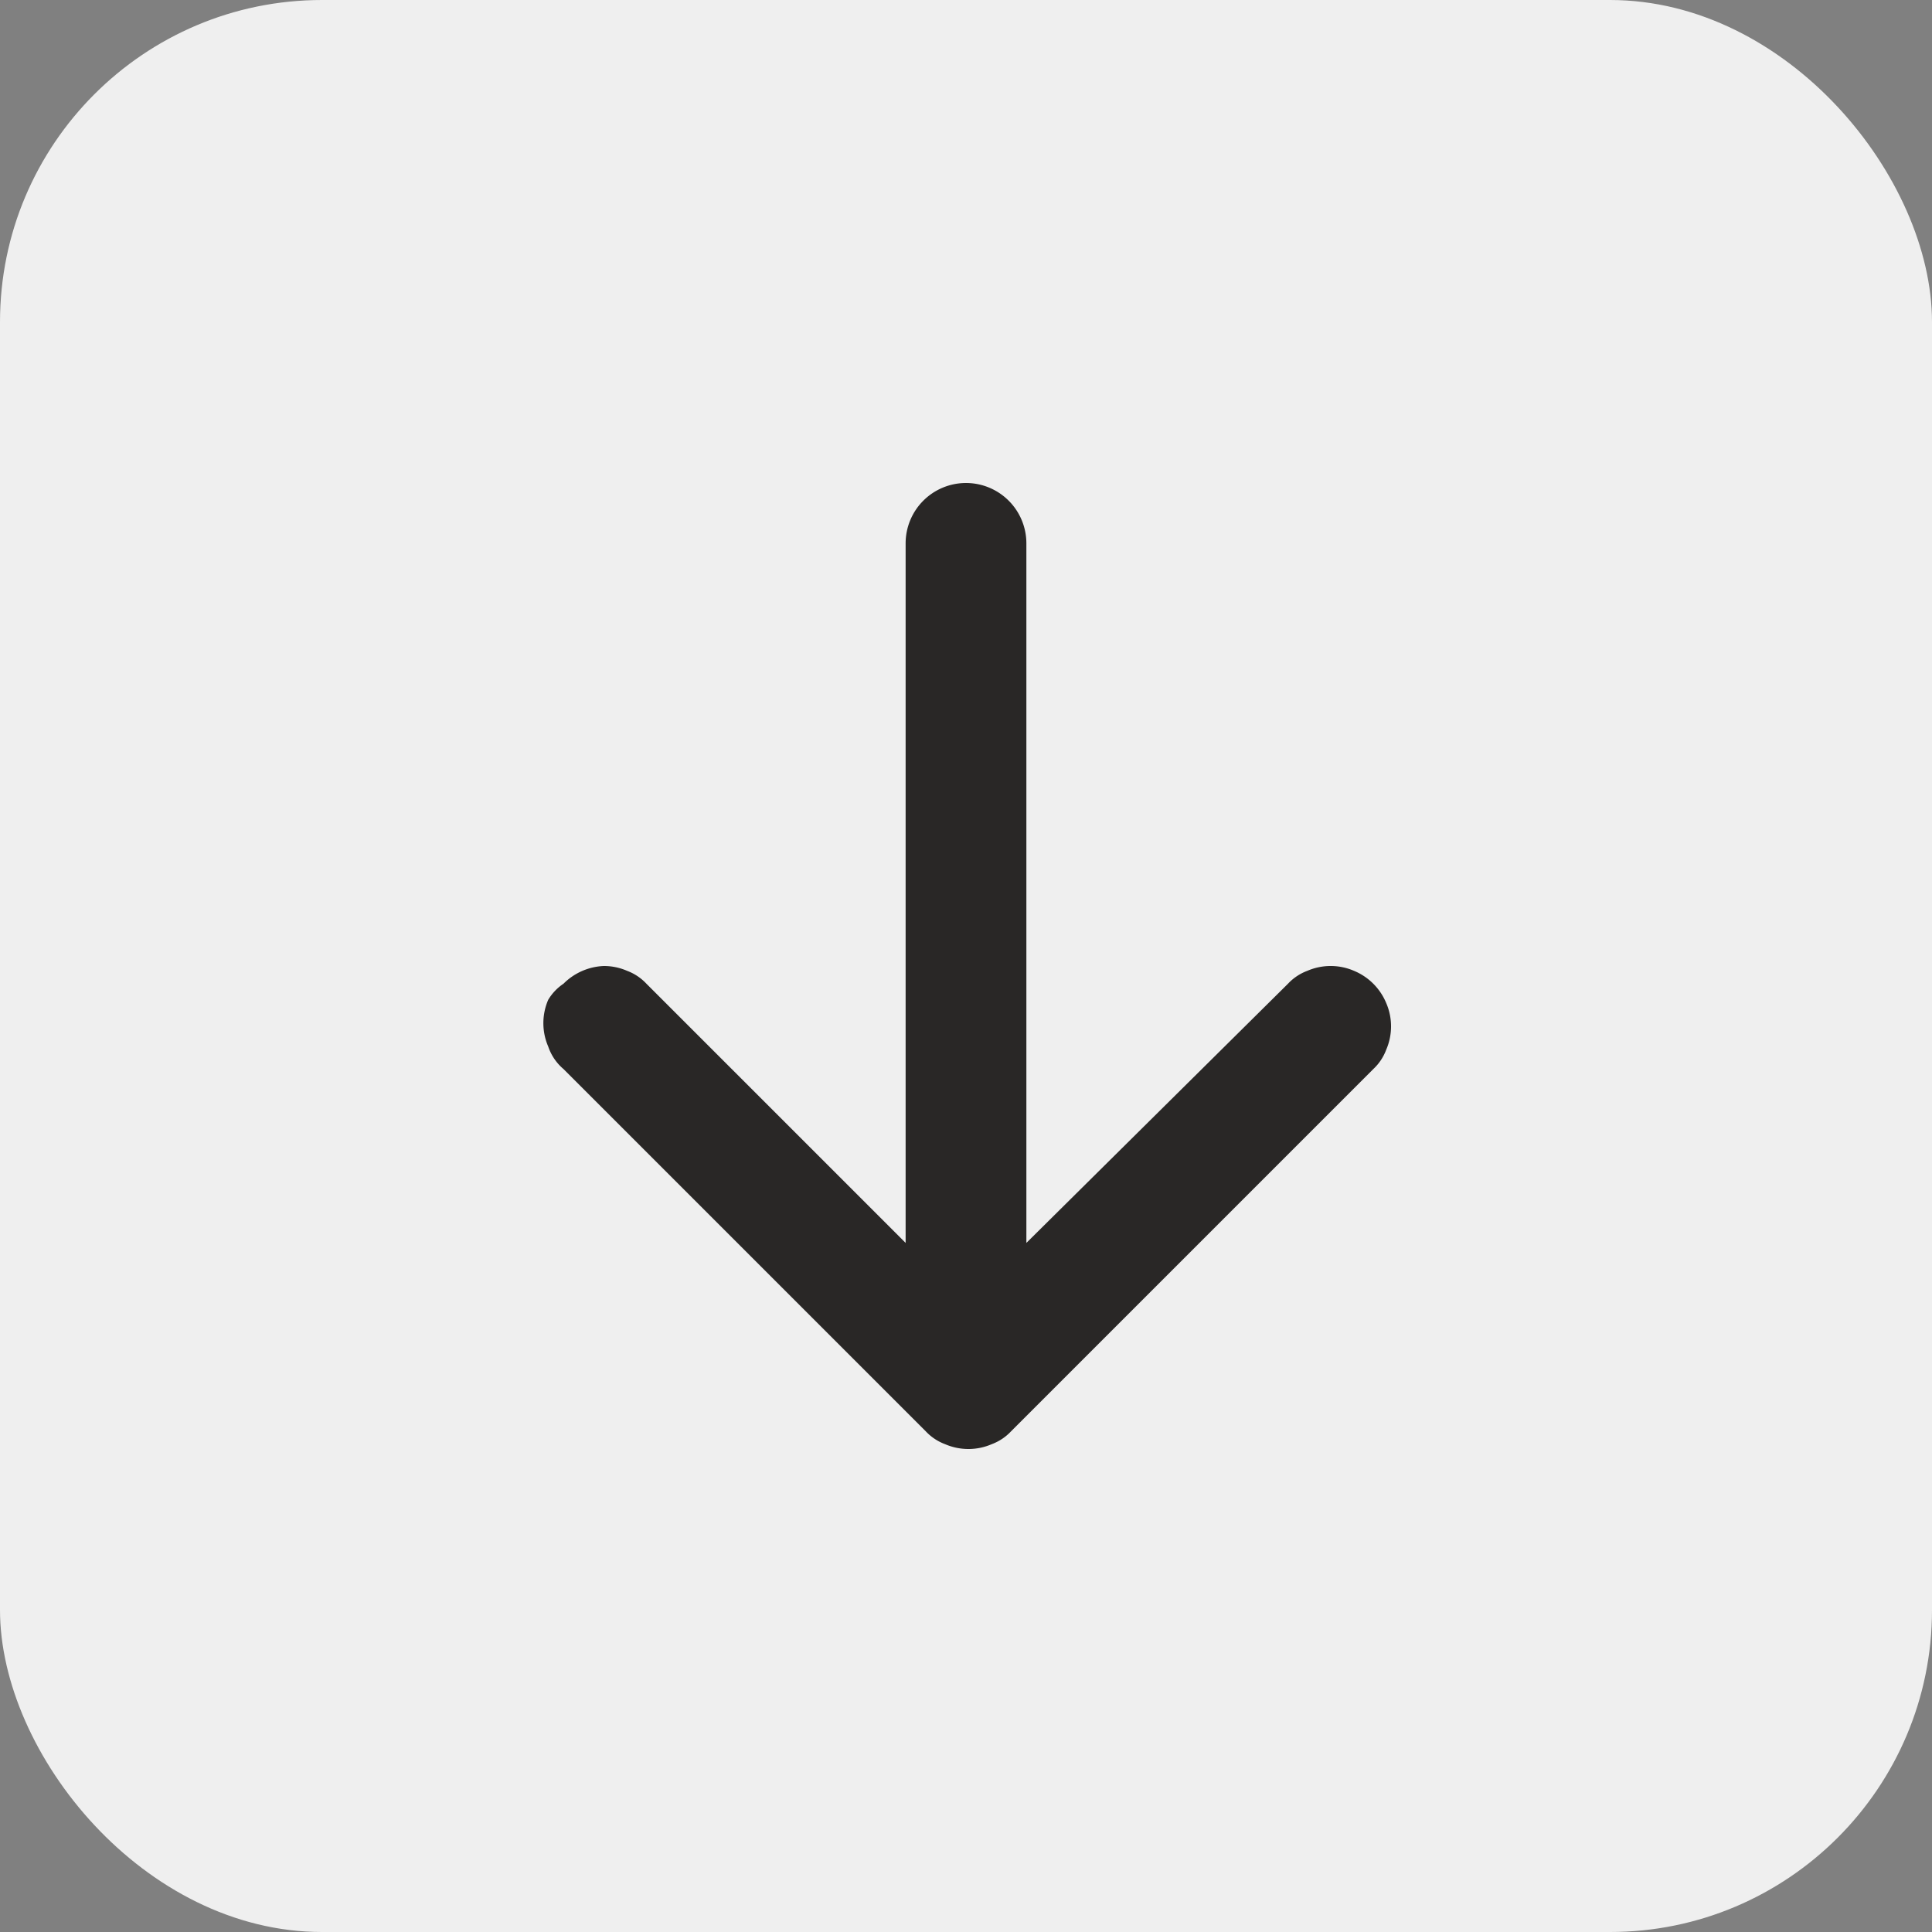 <svg xmlns="http://www.w3.org/2000/svg" viewBox="0 0 24 24"><rect x="0" y="0" width="24" height="24" fill="#808080" stroke="none"/><defs><style>.cls-1{fill:#efefef;}.cls-2{fill:#292726;fill-rule:evenodd;}</style></defs><g id="Calque_2" data-name="Calque 2"><g id="Calque_1-2" data-name="Calque 1"><rect class="cls-1" width="24" height="24" rx="4"/><path class="cls-2" d="M12,6a.75.75,0,0,1,.75.75v8.69L16,12.22a.63.63,0,0,1,.24-.16.73.73,0,0,1,.58,0,.74.74,0,0,1,.4.4.73.73,0,0,1,0,.58.63.63,0,0,1-.16.24l-4.5,4.5a.63.63,0,0,1-.24.16.73.73,0,0,1-.58,0,.63.63,0,0,1-.24-.16L7,13.28A.63.63,0,0,1,6.81,13a.73.73,0,0,1,0-.58A.63.63,0,0,1,7,12.22.75.75,0,0,1,7.5,12a.72.72,0,0,1,.29.06.63.63,0,0,1,.24.16l3.22,3.22V6.75A.75.75,0,0,1,12,6Z"/></g></g></svg>
